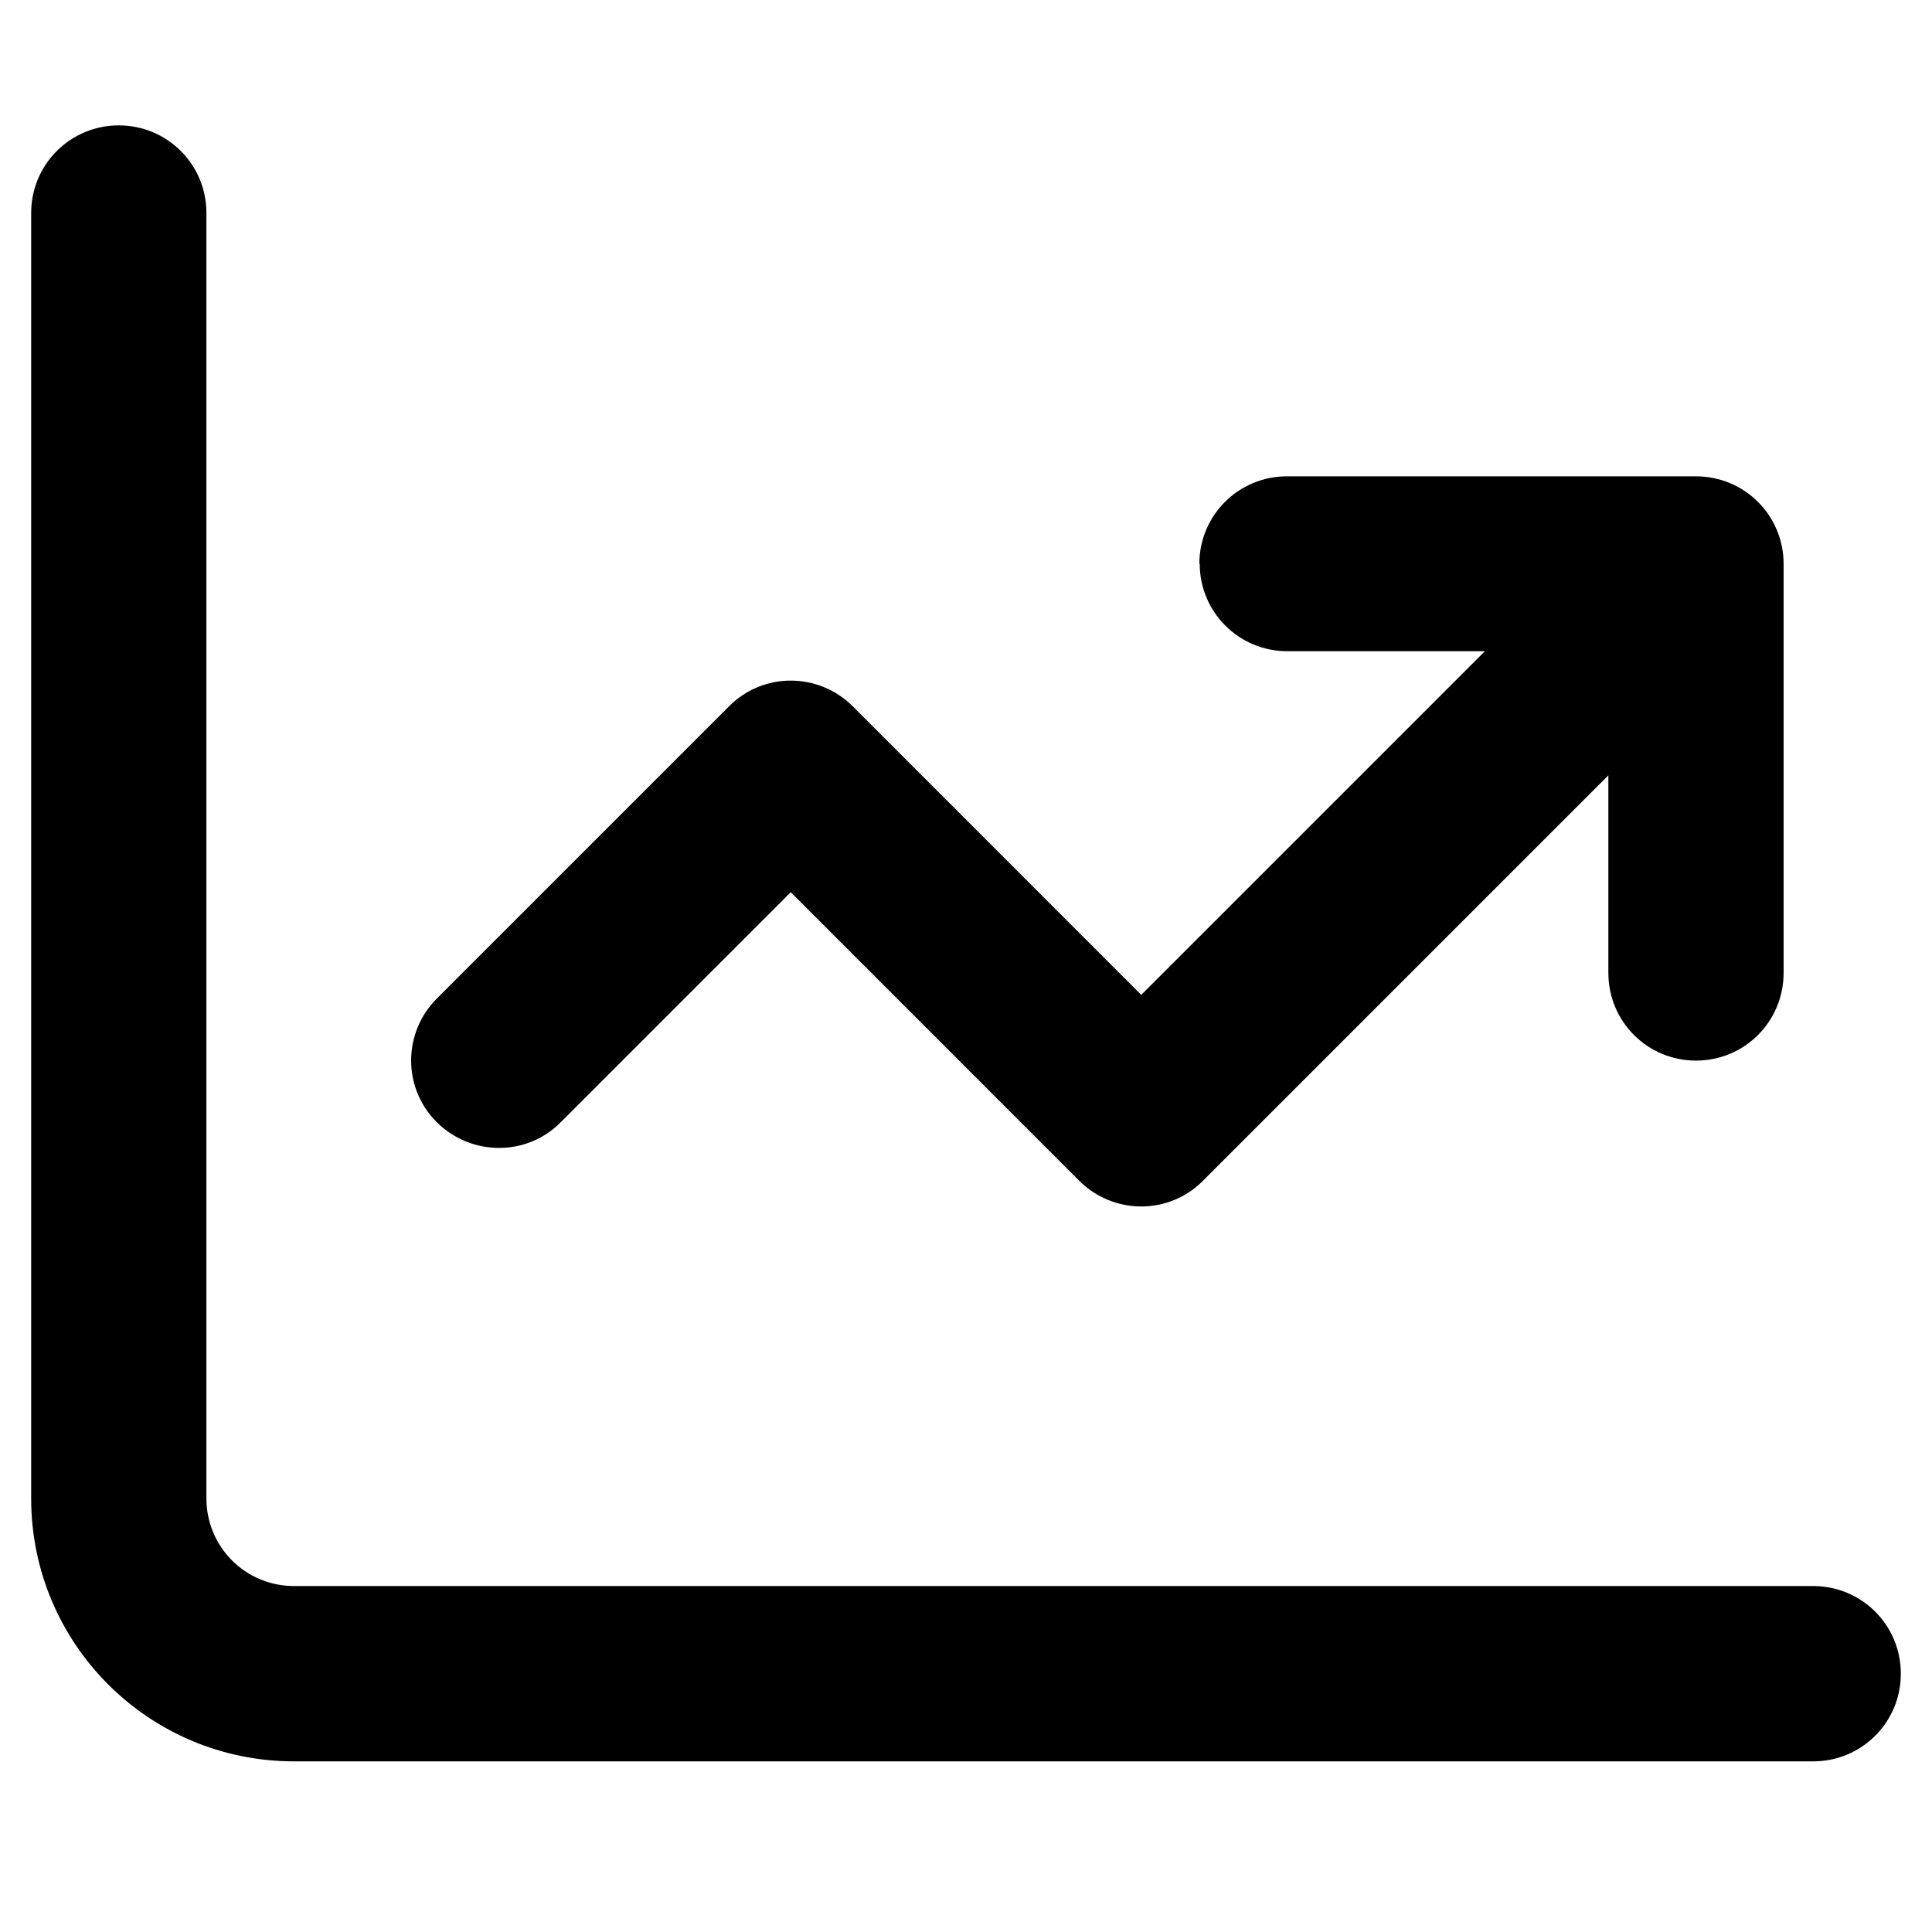 <svg width="31" height="31" viewBox="0 0 31 31" fill="none" xmlns="http://www.w3.org/2000/svg">
<g clip-path="url(#clip0_1301_72381)">
<path d="M3.312 3.418C3.312 2.639 2.686 2.012 1.906 2.012C1.127 2.012 0.5 2.639 0.5 3.418V24.043C0.5 26.375 2.387 28.262 4.719 28.262H29.094C29.873 28.262 30.5 27.635 30.5 26.855C30.5 26.076 29.873 25.449 29.094 25.449H4.719C3.939 25.449 3.312 24.822 3.312 24.043V3.418ZM19.25 9.043C19.25 9.822 19.877 10.449 20.656 10.449H23.826L18.312 15.963L13.684 11.334C13.133 10.783 12.242 10.783 11.697 11.334L7.01 16.021C6.459 16.572 6.459 17.463 7.01 18.008C7.561 18.553 8.451 18.559 8.996 18.008L12.688 14.316L17.316 18.945C17.867 19.496 18.758 19.496 19.303 18.945L25.807 12.441V15.611C25.807 16.391 26.434 17.018 27.213 17.018C27.992 17.018 28.619 16.391 28.619 15.611V9.049C28.619 8.27 27.992 7.643 27.213 7.643H20.65C19.871 7.643 19.244 8.27 19.244 9.049L19.25 9.043Z" fill="black"/>
</g>
<defs>
<clipPath id="clip0_1301_72381">
<rect width="30" height="30" fill="white" transform="translate(0.5 0.137)"/>
</clipPath>
</defs>
</svg>
